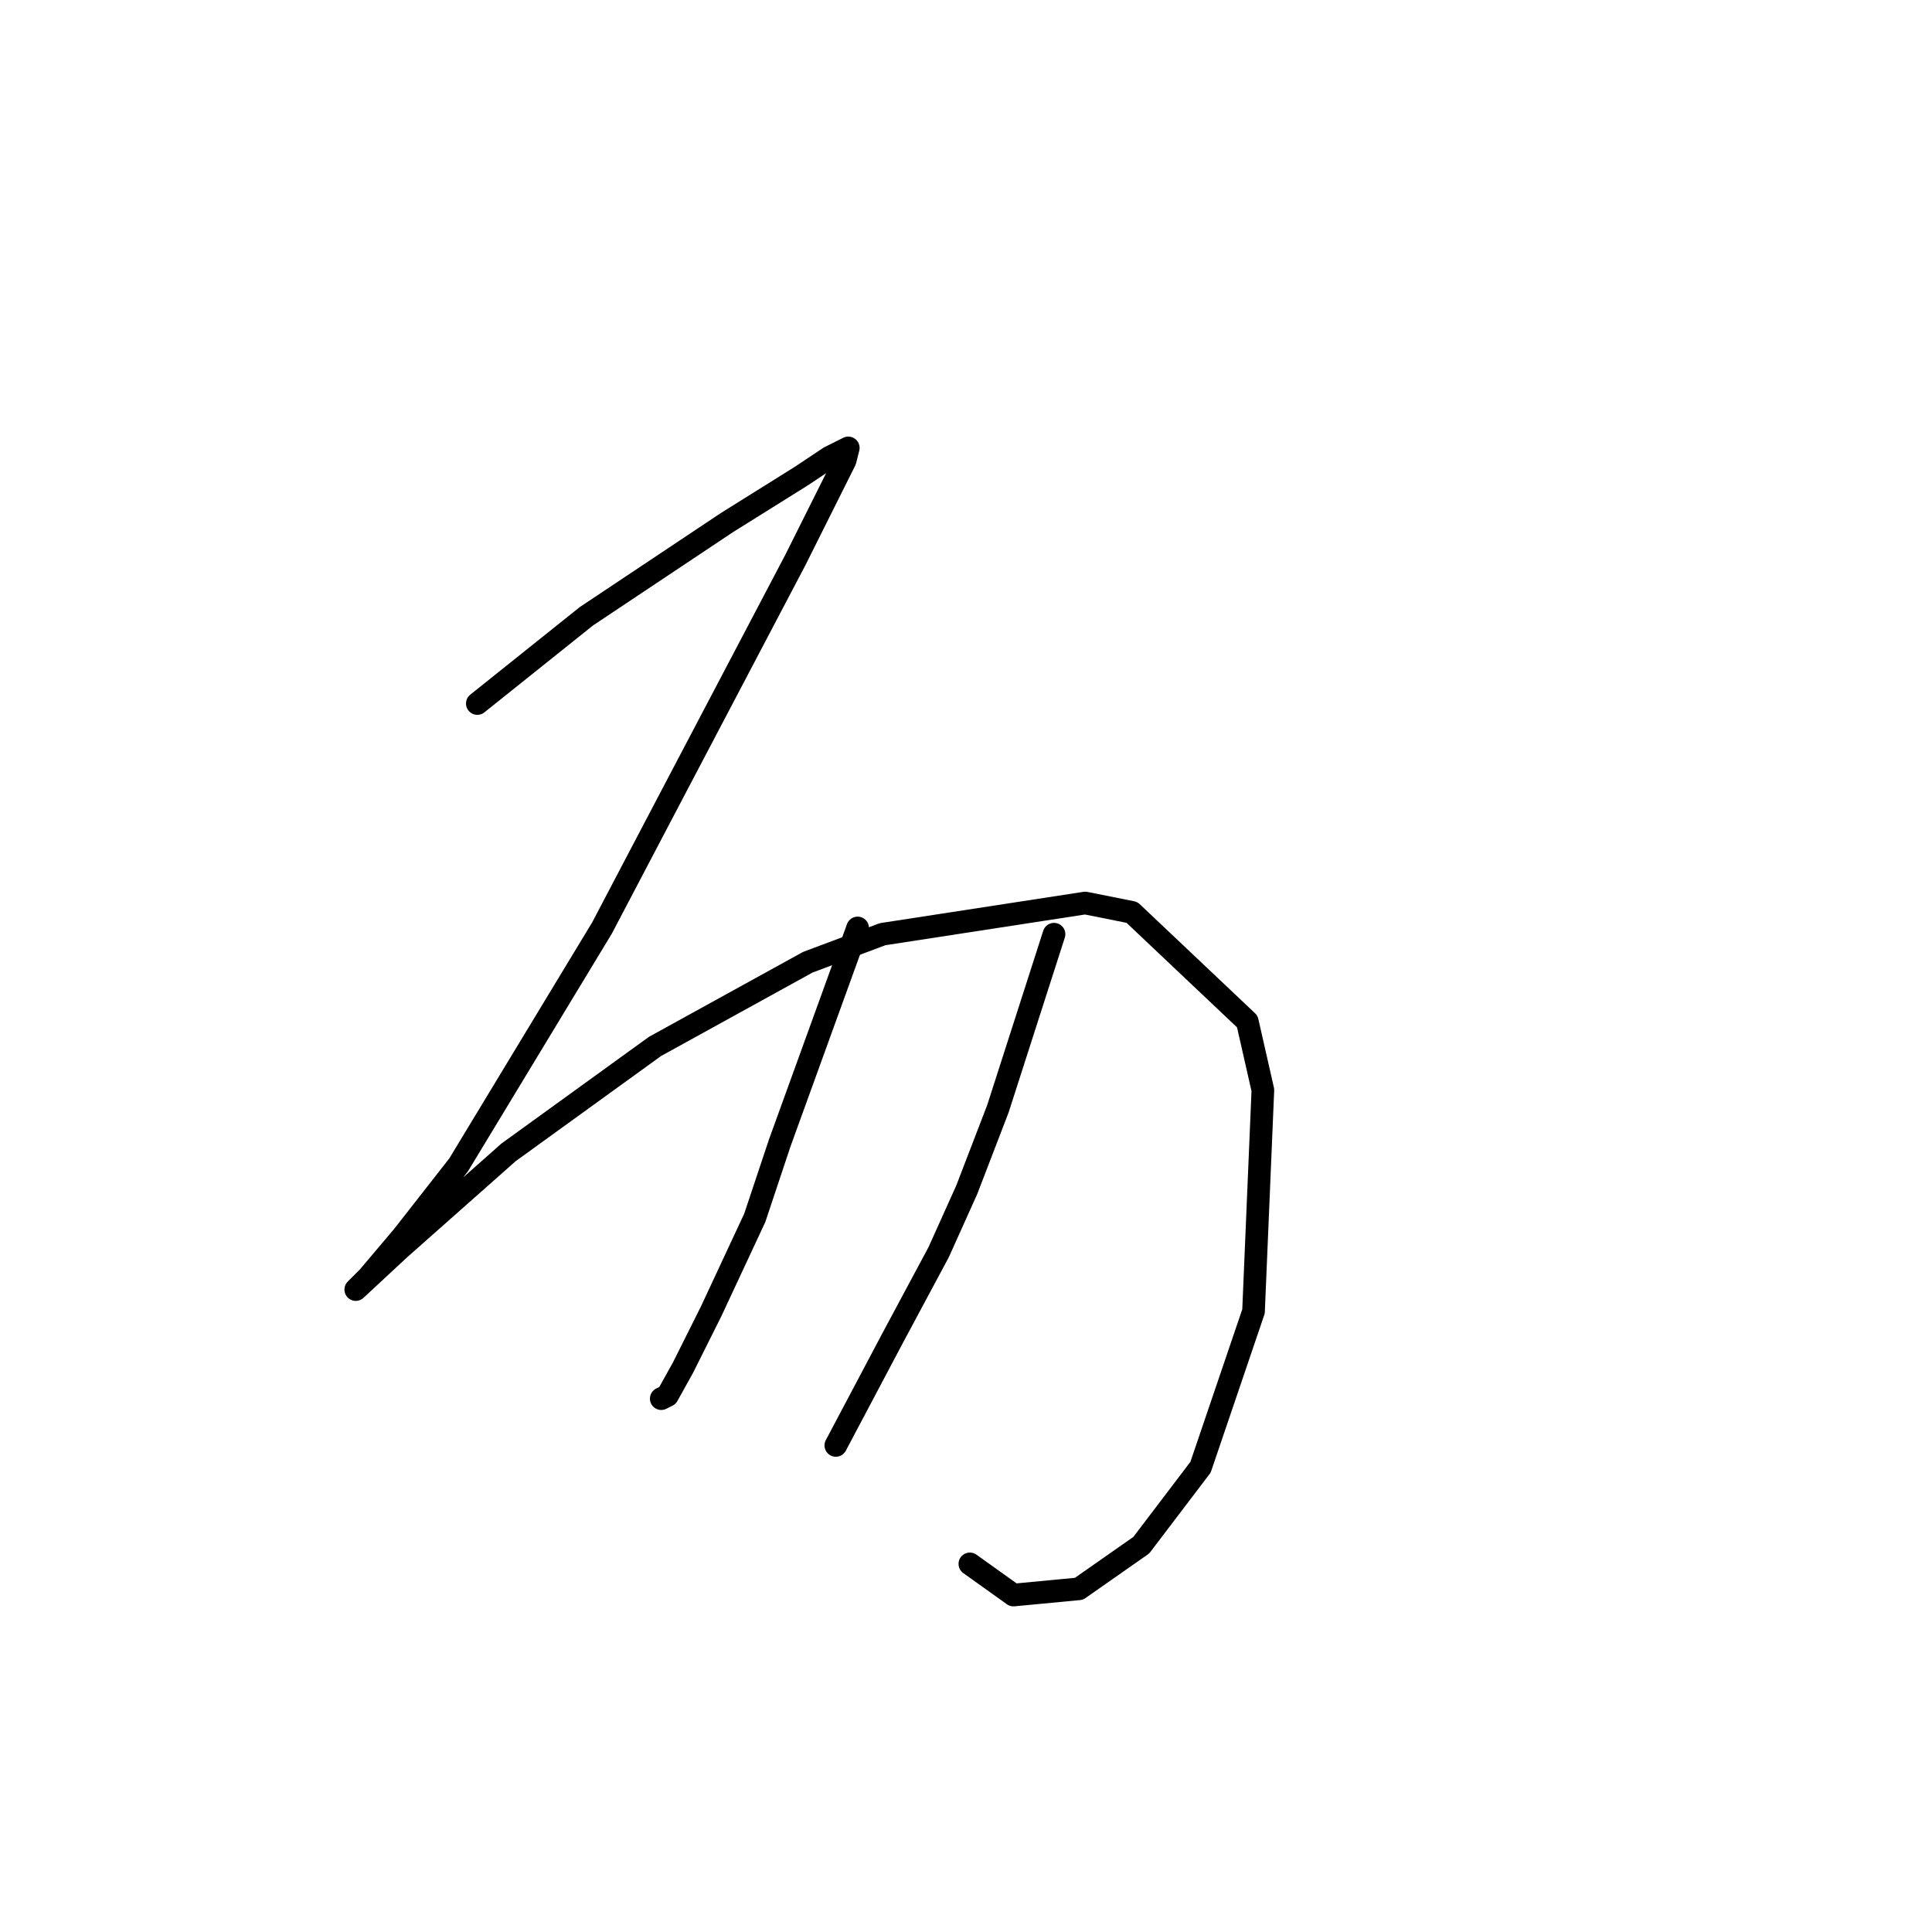<?xml version="1.0" standalone="no"?>
    <svg width="256" height="256" xmlns="http://www.w3.org/2000/svg" version="1.1">
    <polyline stroke="black" stroke-width="3" stroke-linecap="round" fill="transparent" stroke-linejoin="round" points="63.249 93.22 77.706 81.655 82.662 78.35 87.619 75.046 96.293 69.263 106.206 63.067 109.923 60.589 112.402 59.35 111.989 61.002 105.38 74.22 88.445 106.438 79.771 122.96 60.77 154.352 53.336 163.852 48.792 169.221 47.553 170.46 47.14 170.874 52.922 165.504 67.379 152.699 86.793 138.656 107.032 127.503 116.945 123.786 143.794 119.655 149.989 120.894 165.272 135.351 167.337 144.438 166.098 173.765 159.076 194.417 151.228 204.744 142.967 210.526 134.293 211.352 128.511 207.222 128.511 207.222 " />
        <polyline stroke="black" stroke-width="3" stroke-linecap="round" fill="transparent" stroke-linejoin="round" points="113.641 122.96 103.315 151.46 100.01 161.373 94.228 173.765 90.51 181.2 88.445 184.917 87.619 185.33 87.619 185.33 " />
        <polyline stroke="black" stroke-width="3" stroke-linecap="round" fill="transparent" stroke-linejoin="round" points="139.663 123.786 132.228 146.917 128.098 157.656 124.38 165.917 118.184 177.482 110.75 191.526 110.75 191.526 " />
        </svg>